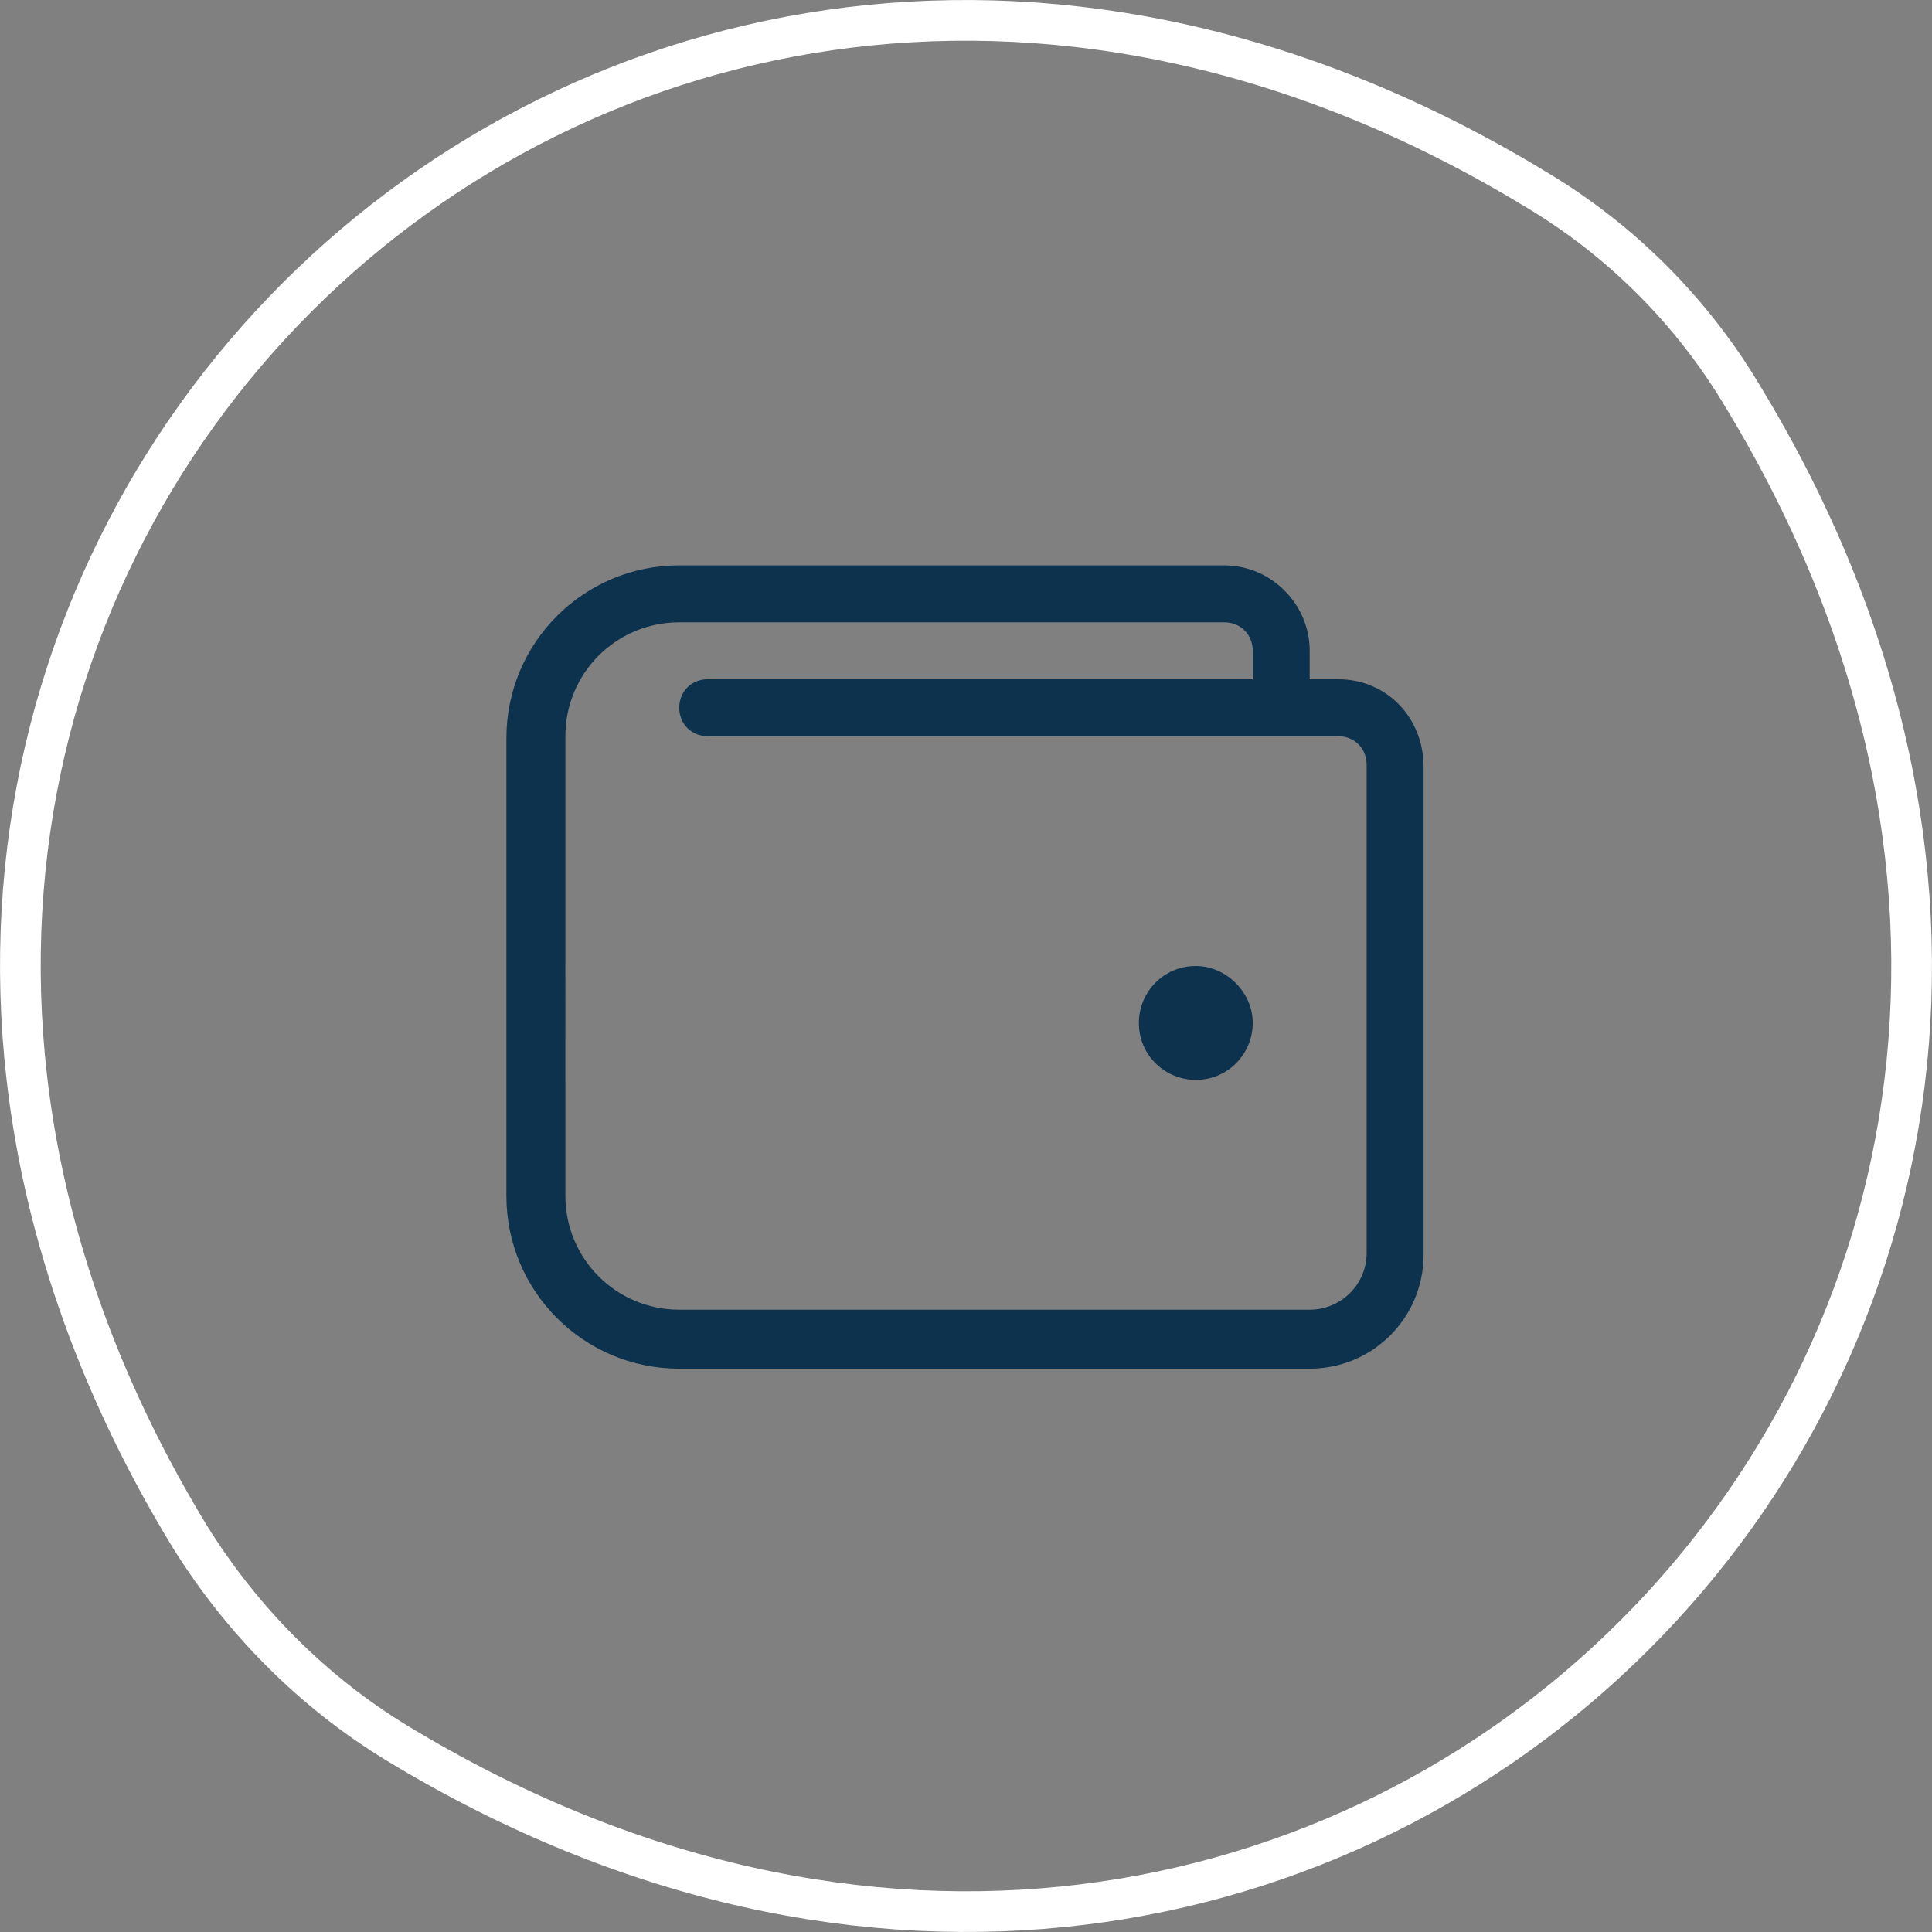 <?xml version="1.0" encoding="utf-8"?>
<!-- Generator: Adobe Illustrator 18.0.0, SVG Export Plug-In . SVG Version: 6.00 Build 0)  -->
<!DOCTYPE svg PUBLIC "-//W3C//DTD SVG 1.1//EN" "http://www.w3.org/Graphics/SVG/1.1/DTD/svg11.dtd">
<svg version="1.1" xmlns="http://www.w3.org/2000/svg" xmlns:xlink="http://www.w3.org/1999/xlink" x="0px" y="0px"
	 viewBox="0 0 95 95" enable-background="new 0 0 95 95" xml:space="preserve">
<rect x="0" y="0" width="95" height="95" fill="#808080" stroke="none"/>
<g id="Top_-_starting">
</g>
<g id="Ar_presentation_Vid">
</g>
<g id="_x23__x23__x23__x23__x23__x23_Join_us_on___-_normal">
</g>
<g id="Smart_Tracking">
	<g id="Layer_23">
	</g>
</g>
<g id="Smart_Planner">
</g>
<g id="Global_Gps">
</g>
<g id="Smart_alerts">
</g>
<g id="_x23__x23__x23__x23__x23__x23_Join_us_on___-_normal_1_">
</g>
<g id="Wallet_-_premium_leather_-slim" display="none">
</g>
<g id="fam_of_products">
</g>
<g id="RFID">
</g>
<g id="Wireless_charging">
</g>
<g id="_x23__x23__x23__x23__x23__x23_Join_us_on___-_normal_copy_2">
</g>
<g id="Detachable_Powerbank">
</g>
<g id="money_shot">
</g>
<g id="_x23__x23__x23__x23__x23__x23_Join_us_on___-_normal_copy_3">
</g>
<g id="footer">
</g>
<g id="Top_-_starting_-_tablet">
</g>
<g id="Layer_26">
</g>
<g id="Ar_presentation_vid_-_tablet">
</g>
<g id="_x23__x23__x23__x23__x23__x23_Join_us_on___-_normal_copy_1_">
</g>
<g id="Top_-_starting_-_mobile">
</g>
<g id="Ar_presentation_vid_-_mobile">
</g>
<g id="_x23__x23__x23__x23__x23__x23_Join_us_on___-_short_-__Mobile">
</g>
<g id="Smart_Tracking_copy">
	<g id="Layer_23_copy">
	</g>
	<g>
		<path fill="#0D324D" d="M58.8,47.5c-1.6,0-2.8,1.3-2.8,2.8c0,1.6,1.3,2.8,2.8,2.8c1.6,0,2.8-1.3,2.8-2.8
			C61.6,48.8,60.3,47.5,58.8,47.5z M65.8,33.4h-1.4V32c0-2.3-1.9-4.2-4.2-4.2H33.4c-4.7,0-8.5,3.8-8.5,8.5v22.5
			c0,4.7,3.8,8.5,8.5,8.5h31c3.1,0,5.6-2.5,5.6-5.6v-24C70,35.3,68.2,33.4,65.8,33.4z M67.2,61.6c0,1.6-1.3,2.8-2.8,2.8h-31
			c-3.1,0-5.6-2.5-5.6-5.6V36.2c0-3.1,2.5-5.6,5.6-5.6h26.8c0.8,0,1.4,0.6,1.4,1.4v1.4H34.8c-0.8,0-1.4,0.6-1.4,1.4s0.6,1.4,1.4,1.4
			h31c0.8,0,1.4,0.6,1.4,1.4V61.6z"/>
		<path fill="none" stroke="#FFFFFF" stroke-width="2" stroke-miterlimit="10" d="M85.7,19.5c28,46.1-20.1,94.2-66.2,66.2
			c-4.1-2.5-7.6-6-10.2-10.2c-28-46.1,20.1-94.2,66.2-66.2C79.7,11.8,83.2,15.3,85.7,19.5z"/>
	</g>
</g>
<g id="Smart_Planner_copy">
</g>
<g id="Global_Gps_copy">
</g>
<g id="Smart_alerts_copy">
</g>
<g id="_x23__x23__x23__x23__x23__x23_Join_us_on___-_short_-__Mobile_copy">
</g>
<g id="fam_of_products_copy">
</g>
<g id="RFID_copy">
</g>
<g id="Wireless_charging_copy">
</g>
<g id="Detachable_Powerbank_copy">
</g>
<g id="_x23__x23__x23__x23__x23__x23_Join_us_on___-_short_-__Mobile_copy_2">
</g>
<g id="money_shot_copy">
</g>
<g id="_x23__x23__x23__x23__x23__x23_Join_us_on___-_short_-__Mobile_copy_3">
</g>
<g id="footer_copy">
</g>
<g id="general_guides">
</g>
</svg>
